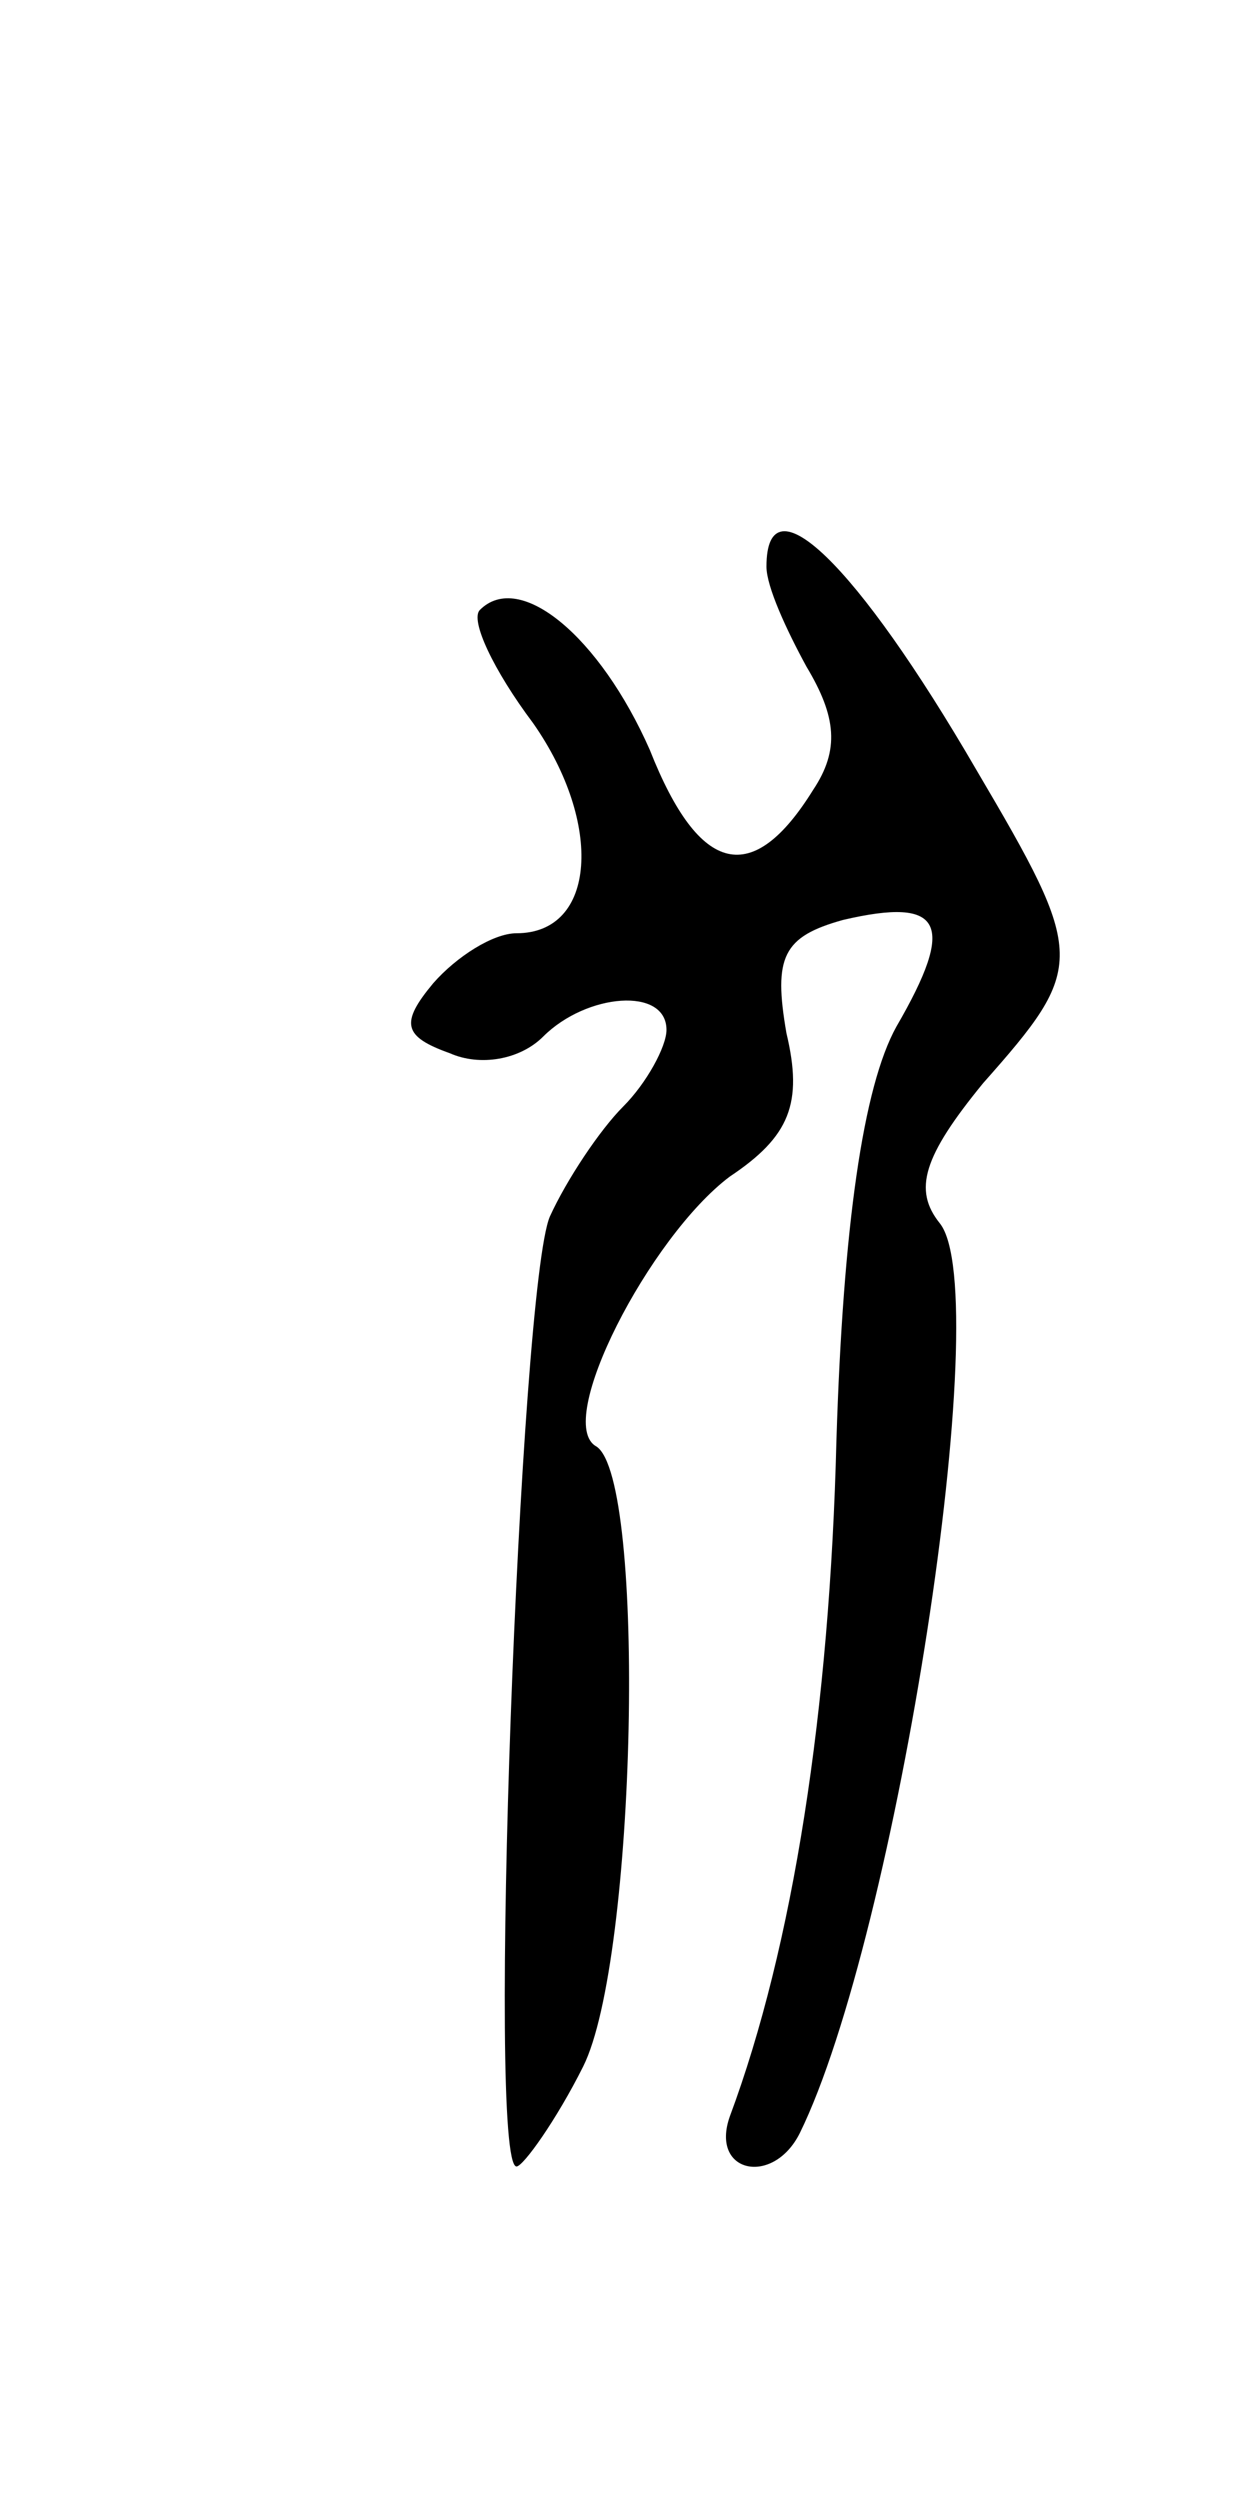 <svg version="1.0" xmlns="http://www.w3.org/2000/svg"
 width="37pt" height="75pt" viewBox="0 0 37 75"
 preserveAspectRatio="xMidYMid meet">
<g transform="translate(0,75) scale(0.1,-0.1)"
fill="#000000" stroke="none">
<path d="M230 580 c0 -6 6 -19 12 -30 9 -15 10 -25 2 -37 -18 -29 -34 -26 -49
12 -15 34 -39 54 -51 42 -3 -3 4 -18 16 -34 21 -30 19 -63 -5 -63 -7 0 -18 -7
-25 -15 -10 -12 -9 -16 5 -21 9 -4 21 -2 28 5 13 13 37 15 37 2 0 -5 -6 -16
-13 -23 -7 -7 -17 -22 -22 -33 -9 -21 -19 -285 -10 -285 2 0 12 14 20 30 16
32 19 176 4 186 -13 7 16 63 40 81 18 12 22 22 17 43 -4 23 -1 29 17 34 30 7
34 -1 16 -32 -10 -18 -16 -60 -18 -124 -2 -81 -13 -152 -32 -203 -6 -17 13
-21 21 -5 29 59 59 252 42 273 -8 10 -5 20 13 42 31 35 31 38 -2 94 -36 62
-63 88 -63 61z"/>
</g>
</svg>
